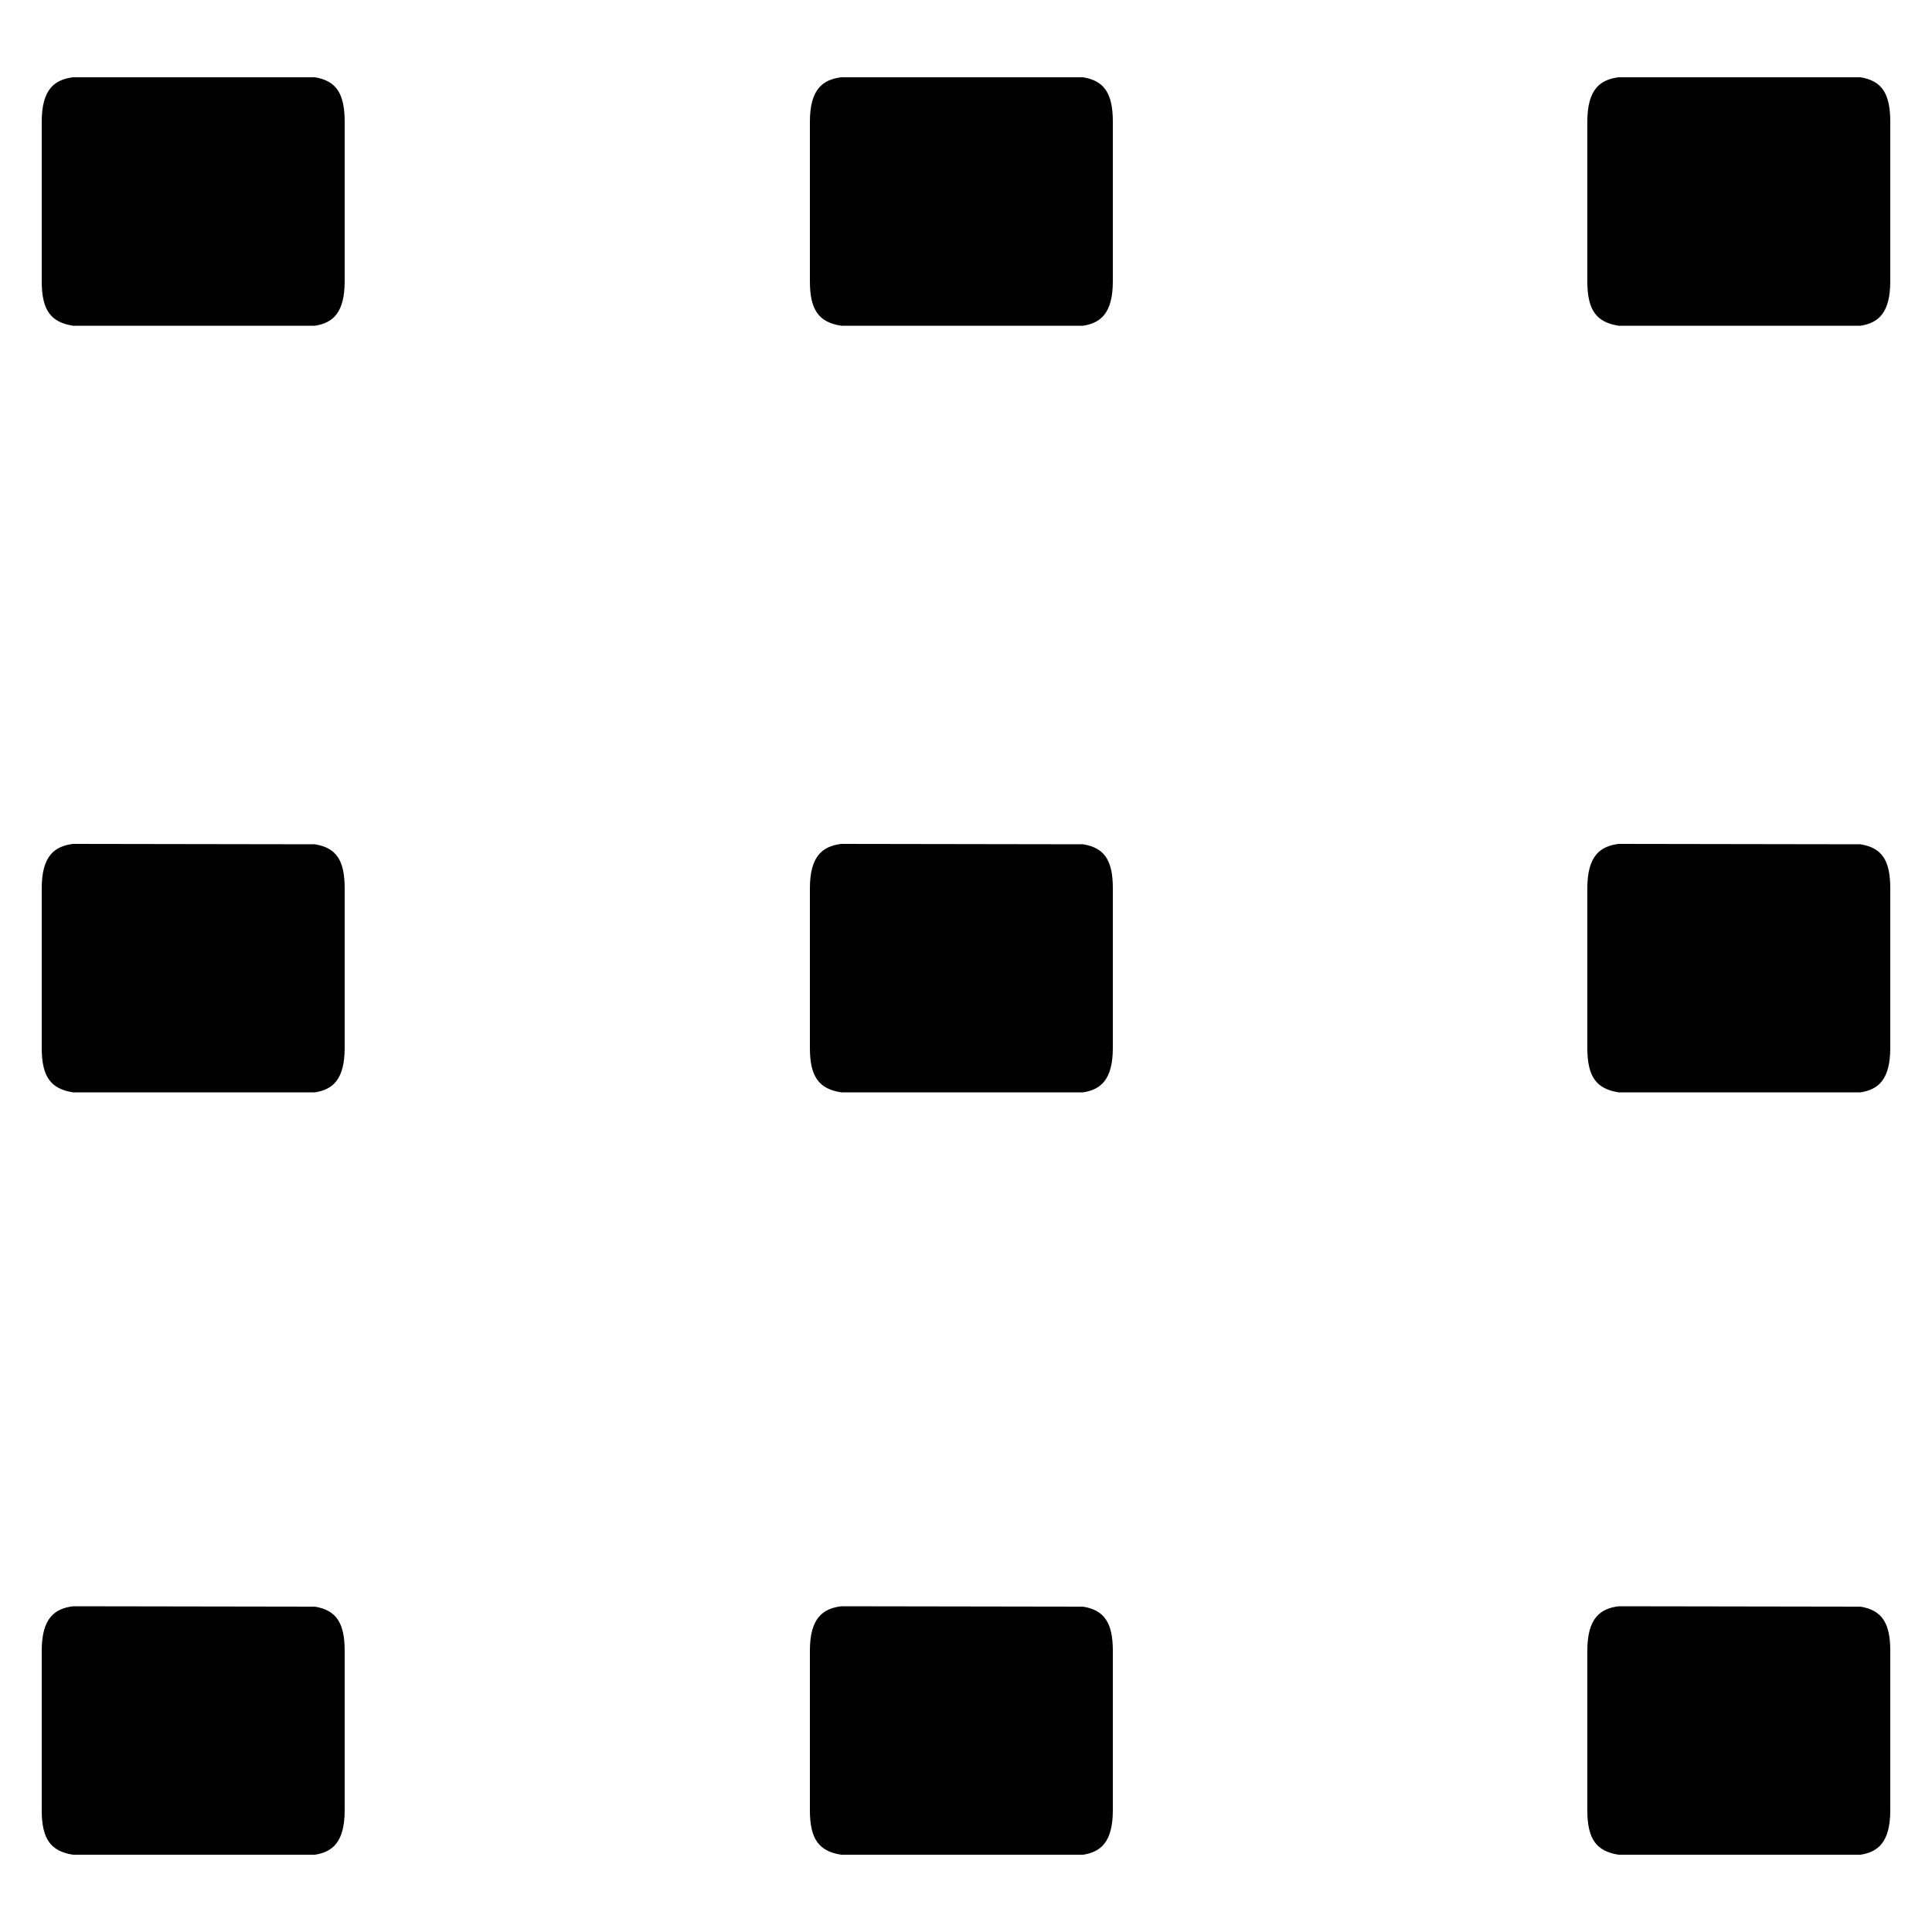 <svg xmlns="http://www.w3.org/2000/svg" viewBox="0 0 500 500"><path d="M81.5 20H18.9c-4.7.6-8.1 3-8.1 11.5v41.3c0 7.4 2.3 10.6 8.1 11.5h62.6c4.5-.7 7.7-3.2 7.7-11.5V31.5c0-7.3-2.2-10.6-7.7-11.5zM81.5 218.5l-62.6-.1c-4.7.6-8.1 3-8.1 11.5v41.3c0 7.4 2.3 10.6 8.1 11.5h62.6c4.5-.7 7.7-3.2 7.7-11.5v-41.3c0-7.3-2.2-10.5-7.7-11.4zM81.5 415.8l-62.6-.1c-4.7.6-8.1 3-8.1 11.5v41.3c0 7.4 2.3 10.6 8.1 11.5h62.6c4.5-.7 7.7-3.2 7.7-11.5v-41.3c0-7.2-2.2-10.5-7.7-11.4zM280.3 20h-62.6c-4.7.6-8.1 3-8.1 11.5v41.3c0 7.4 2.3 10.6 8.1 11.5h62.6c4.5-.7 7.7-3.2 7.7-11.5V31.5c0-7.3-2.2-10.6-7.7-11.5zM280.3 218.5l-62.6-.1c-4.7.6-8.1 3-8.1 11.5v41.3c0 7.4 2.3 10.6 8.1 11.5h62.6c4.5-.7 7.7-3.2 7.7-11.5v-41.3c0-7.3-2.2-10.5-7.7-11.4zM280.3 415.8l-62.6-.1c-4.7.6-8.1 3-8.1 11.5v41.3c0 7.4 2.3 10.6 8.1 11.5h62.6c4.5-.7 7.7-3.2 7.7-11.5v-41.3c0-7.2-2.2-10.5-7.7-11.4zM481.5 20h-62.6c-4.7.6-8.1 3-8.1 11.5v41.3c0 7.4 2.3 10.6 8.1 11.5h62.6c4.5-.7 7.7-3.2 7.7-11.5V31.5c0-7.3-2.2-10.6-7.7-11.5zM481.5 218.5l-62.6-.1c-4.7.6-8.1 3-8.1 11.5v41.3c0 7.4 2.3 10.6 8.1 11.5h62.6c4.5-.7 7.7-3.2 7.7-11.5v-41.3c0-7.3-2.2-10.5-7.7-11.4zM481.5 415.8l-62.6-.1c-4.7.6-8.1 3-8.1 11.5v41.3c0 7.4 2.3 10.6 8.1 11.5h62.6c4.5-.7 7.7-3.2 7.7-11.5v-41.3c0-7.2-2.2-10.5-7.7-11.4z"/></svg>
